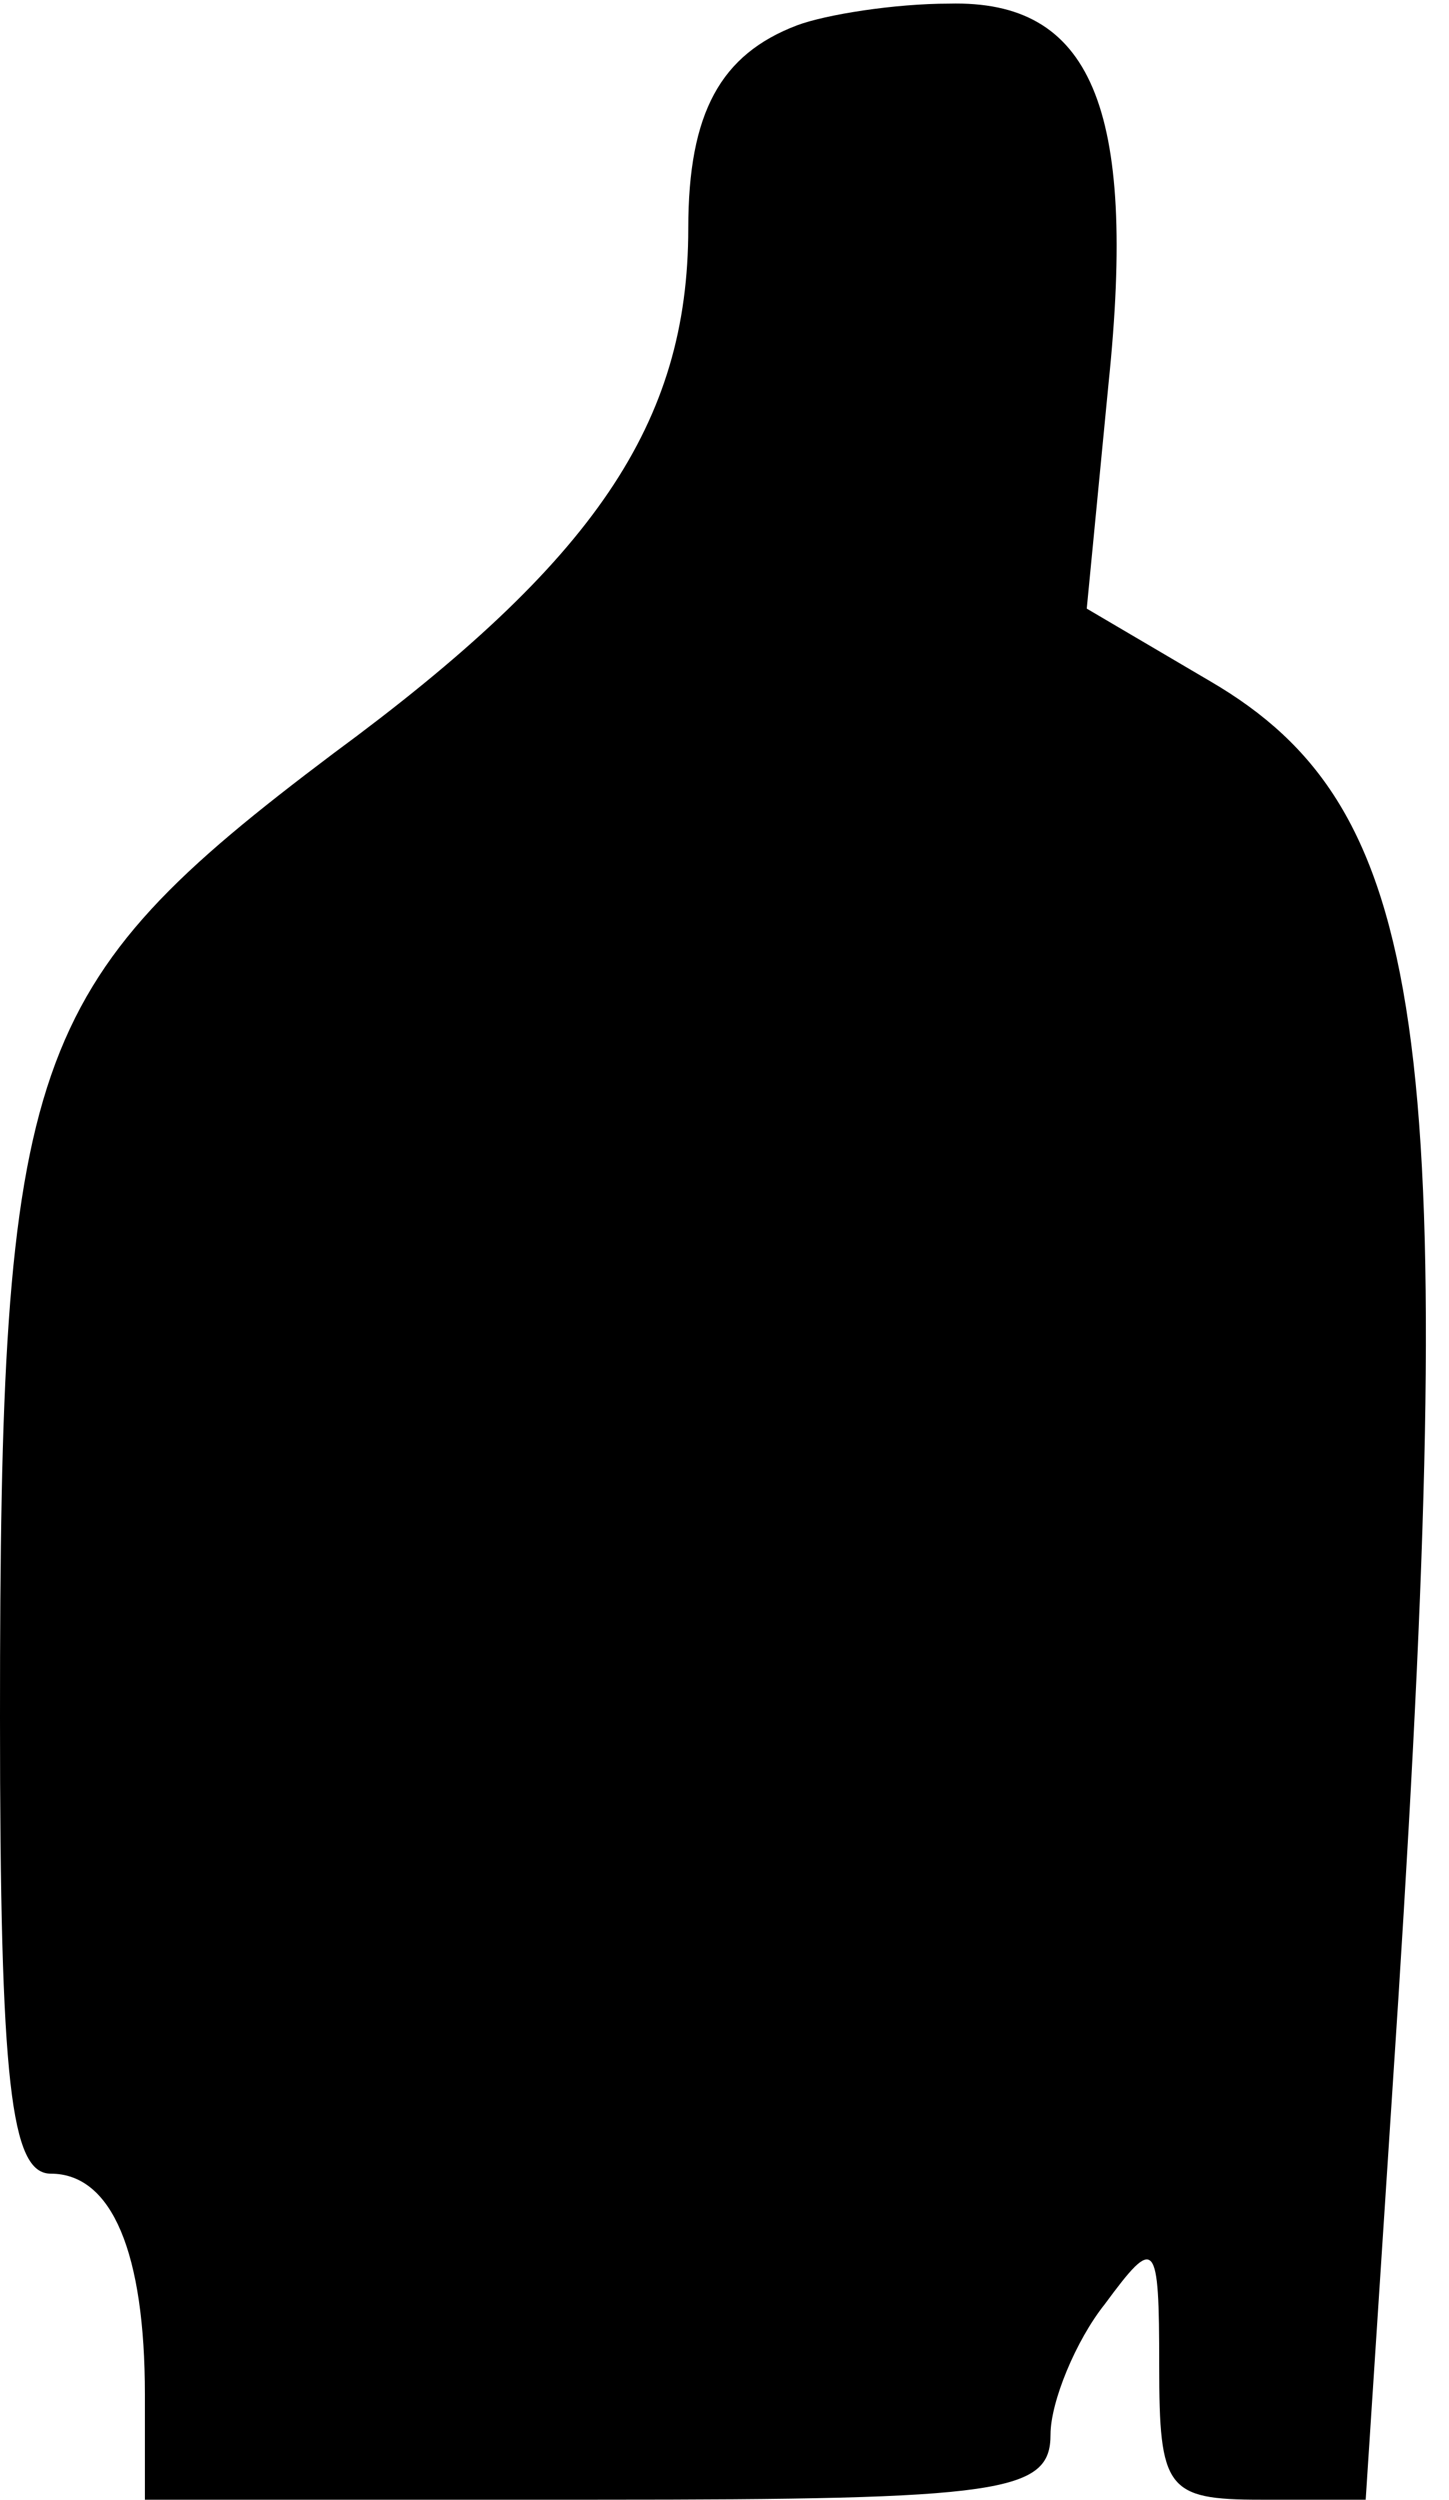 <?xml version="1.0" standalone="no"?>
<!DOCTYPE svg PUBLIC "-//W3C//DTD SVG 20010904//EN"
 "http://www.w3.org/TR/2001/REC-SVG-20010904/DTD/svg10.dtd">
<svg version="1.0" xmlns="http://www.w3.org/2000/svg"
 width="40pt" height="69pt" viewBox="0 0 40 69"
 preserveAspectRatio="xMidYMid meet">
<g transform="translate(0,69) scale(0.1,-0.1)"
fill="#000000" stroke="none">
<path fill="#000000" stroke="none" d="M220 683 c-21 -8 -30 -24 -30 -56 0
-54 -26 -92 -98 -145 -85 -64 -92 -84 -92 -266 0 -101 3 -126 14 -126 17 0 26
-22 26 -61 l0 -29 125 0 c112 0 125 2 125 18 0 9 7 26 15 36 14 19 15 18 15
-17 0 -34 2 -37 28 -37 l29 0 9 138 c17 267 8 329 -52 364 l-34 20 6 62 c8 77
-5 106 -44 105 -15 0 -34 -3 -42 -6z"/>
</g>
</svg>
